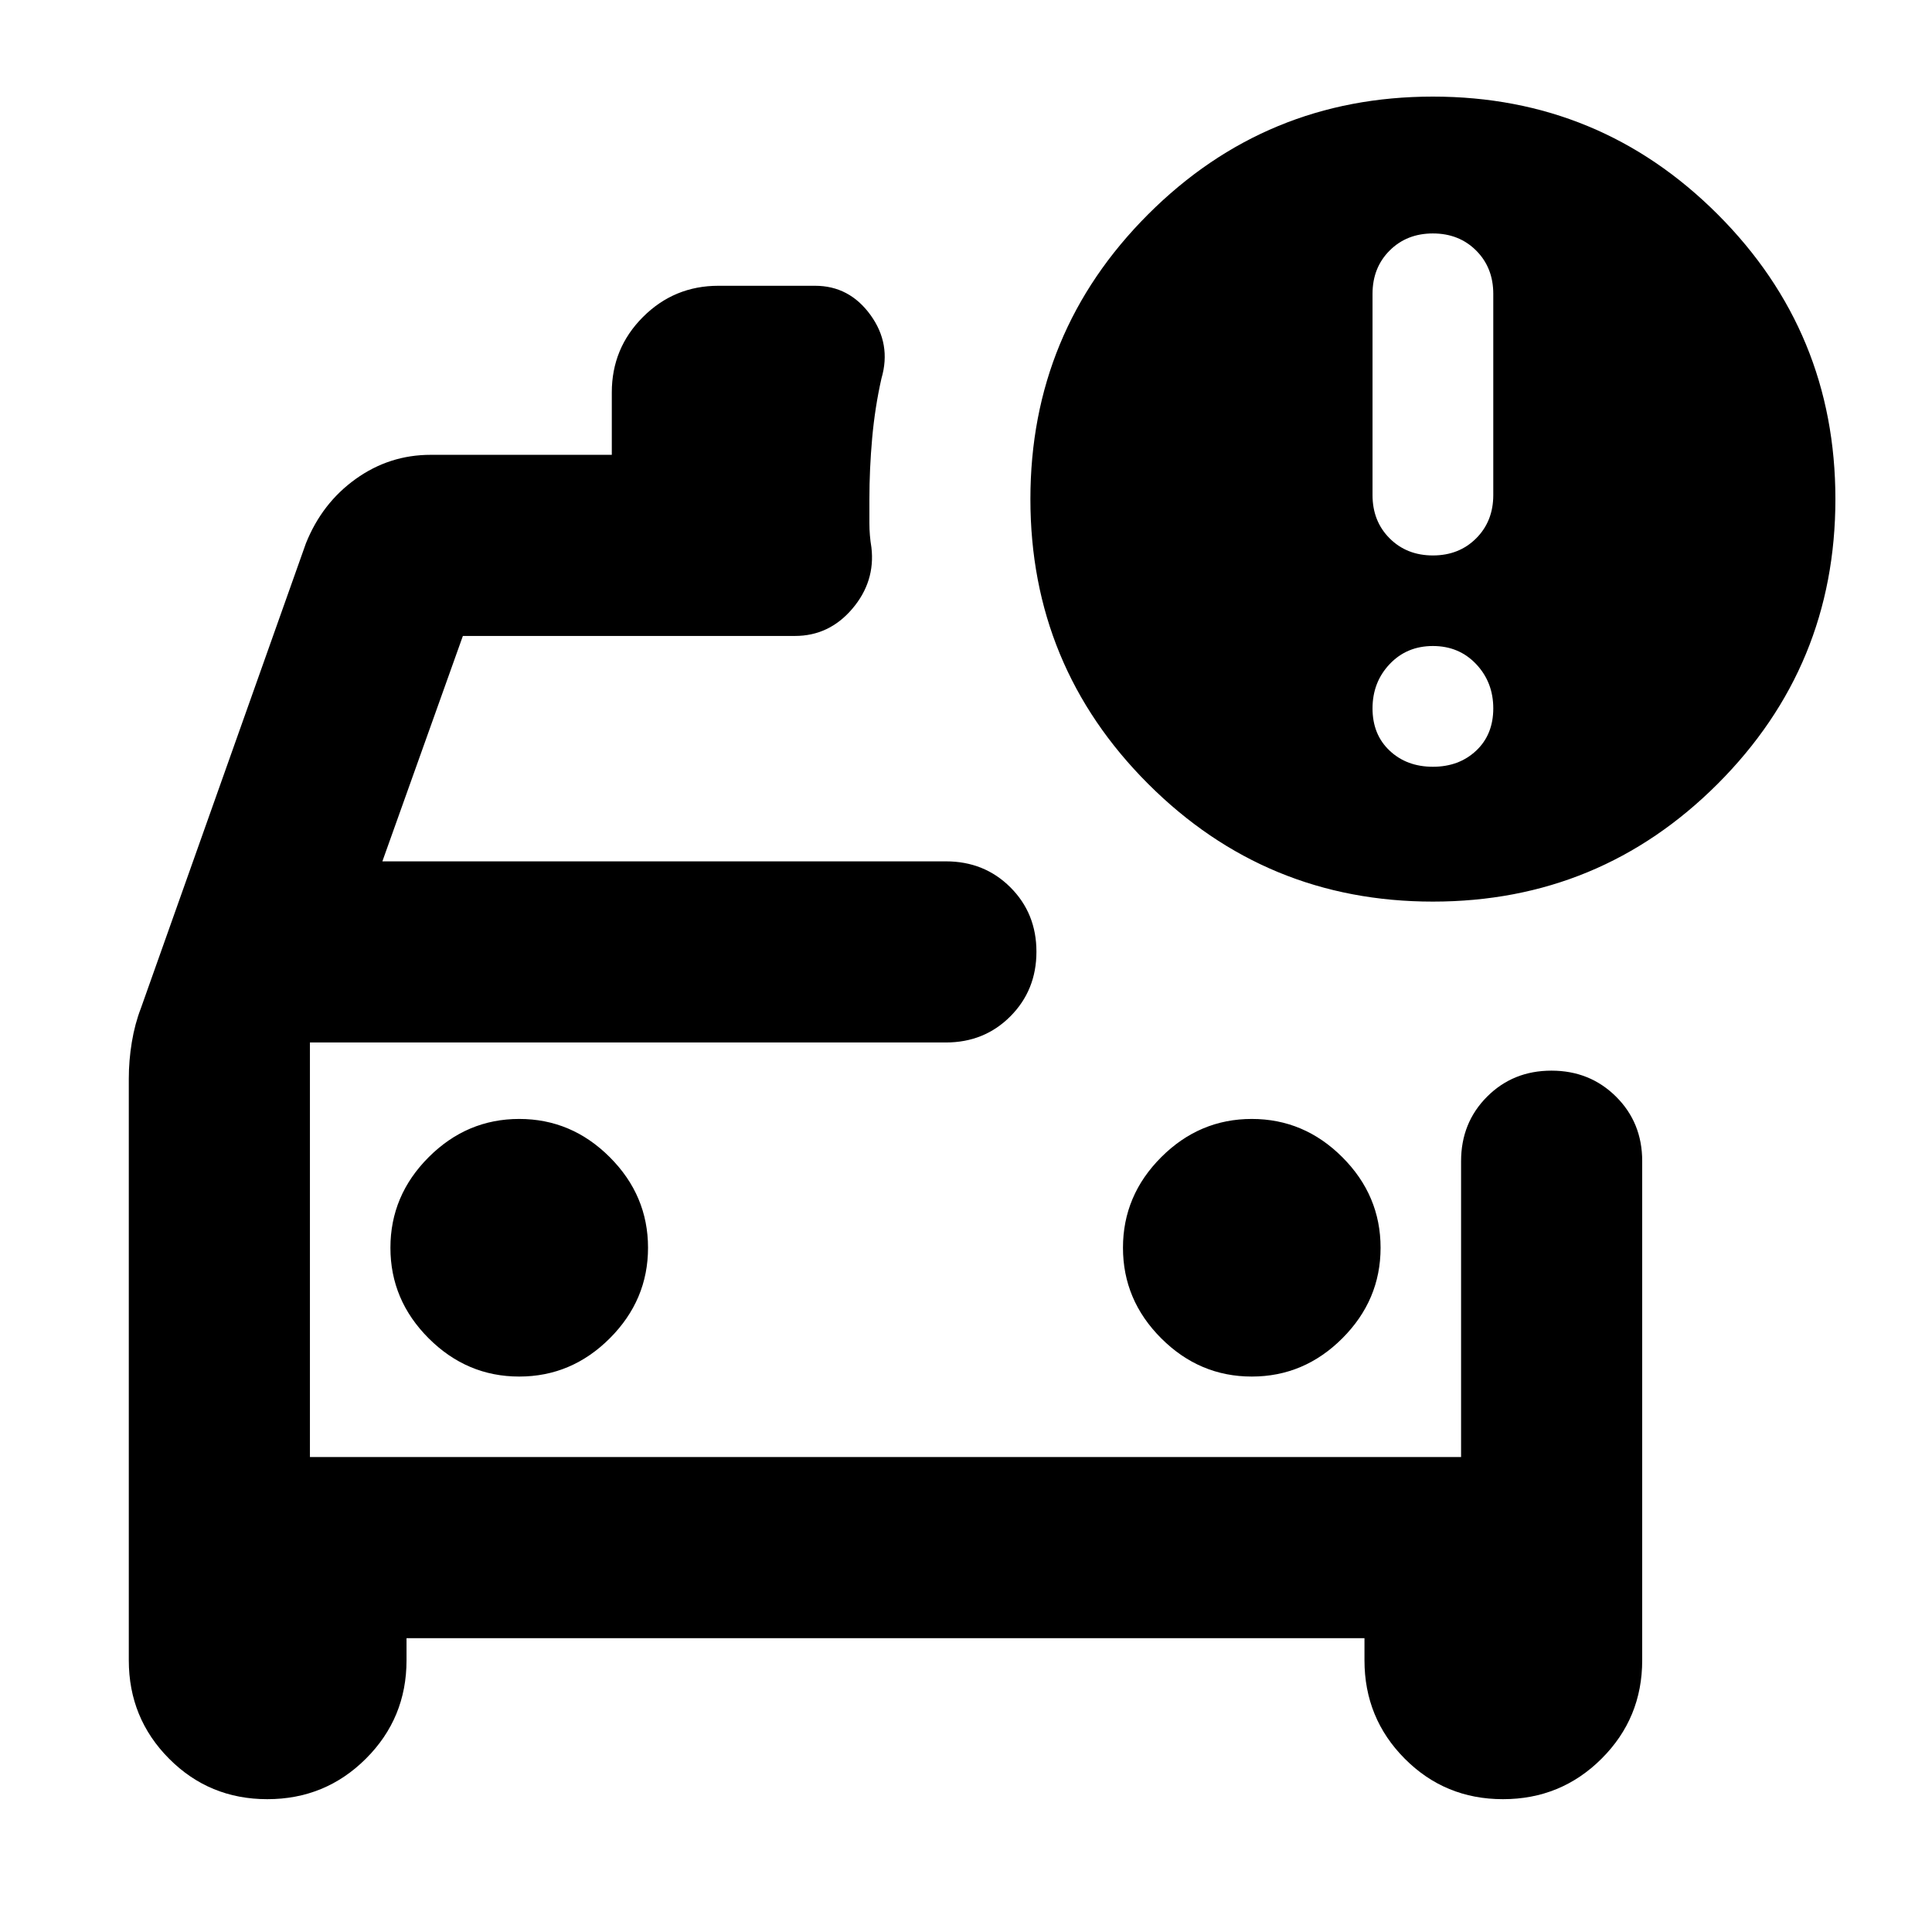 <svg xmlns="http://www.w3.org/2000/svg" height="24" viewBox="0 -960 960 960" width="24"><path d="M154-236v-206 206Zm468-40q26 0 45-19t19-45q0-26-19-45t-45-19q-26 0-45 19t-19 45q0 26 19 45t45 19Zm-364 0q26 0 45-19t19-45q0-26-19-45t-45-19q-26 0-45 19t-19 45q0 26 19 45t45 19Zm454-236q-83 0-141.5-58.5T512-712q0-83 58.5-141.5T712-912q83 0 141.5 58.5T912-712q0 83-58.5 141.5T712-512Zm0-172q13 0 21.5-8.5T742-714v-100q0-13-8.5-21.5T712-844q-13 0-21.5 8.5T682-814v100q0 13 8.5 21.5T712-684Zm0 105q13 0 21.5-8t8.5-21q0-13-8.5-22t-21.5-9q-13 0-21.5 9t-8.5 22q0 13 8.5 21t21.5 8ZM64-424q0-9.07 1.5-18.15Q67-451.22 70-459l82-231q8-20 24.74-32T214-734h90v-31q0-22 15.5-37.5T357-818h48q17 0 27.5 14.46Q443-789.09 438-772q-3.23 14.29-4.62 29.64Q432-727 432-712v12q0 6 1 12 2 17-9.5 30.5T395-644H230l-40 112h280q19.13 0 32.06 12.91 12.94 12.91 12.94 32T502.06-455q-12.93 13-32.06 13H154v206h572v-147q0-19.13 12.91-32.06 12.91-12.94 32-12.94T803-415.09q13 12.91 13 31.99V-135q0 28.75-20.18 48.87Q775.65-66 746.82-66 718-66 698-86.13q-20-20.12-20-48.87v-11H202v11q0 28.75-20.18 48.87Q161.65-66 132.82-66 104-66 84-86.13 64-106.25 64-135v-289Z"/></svg>